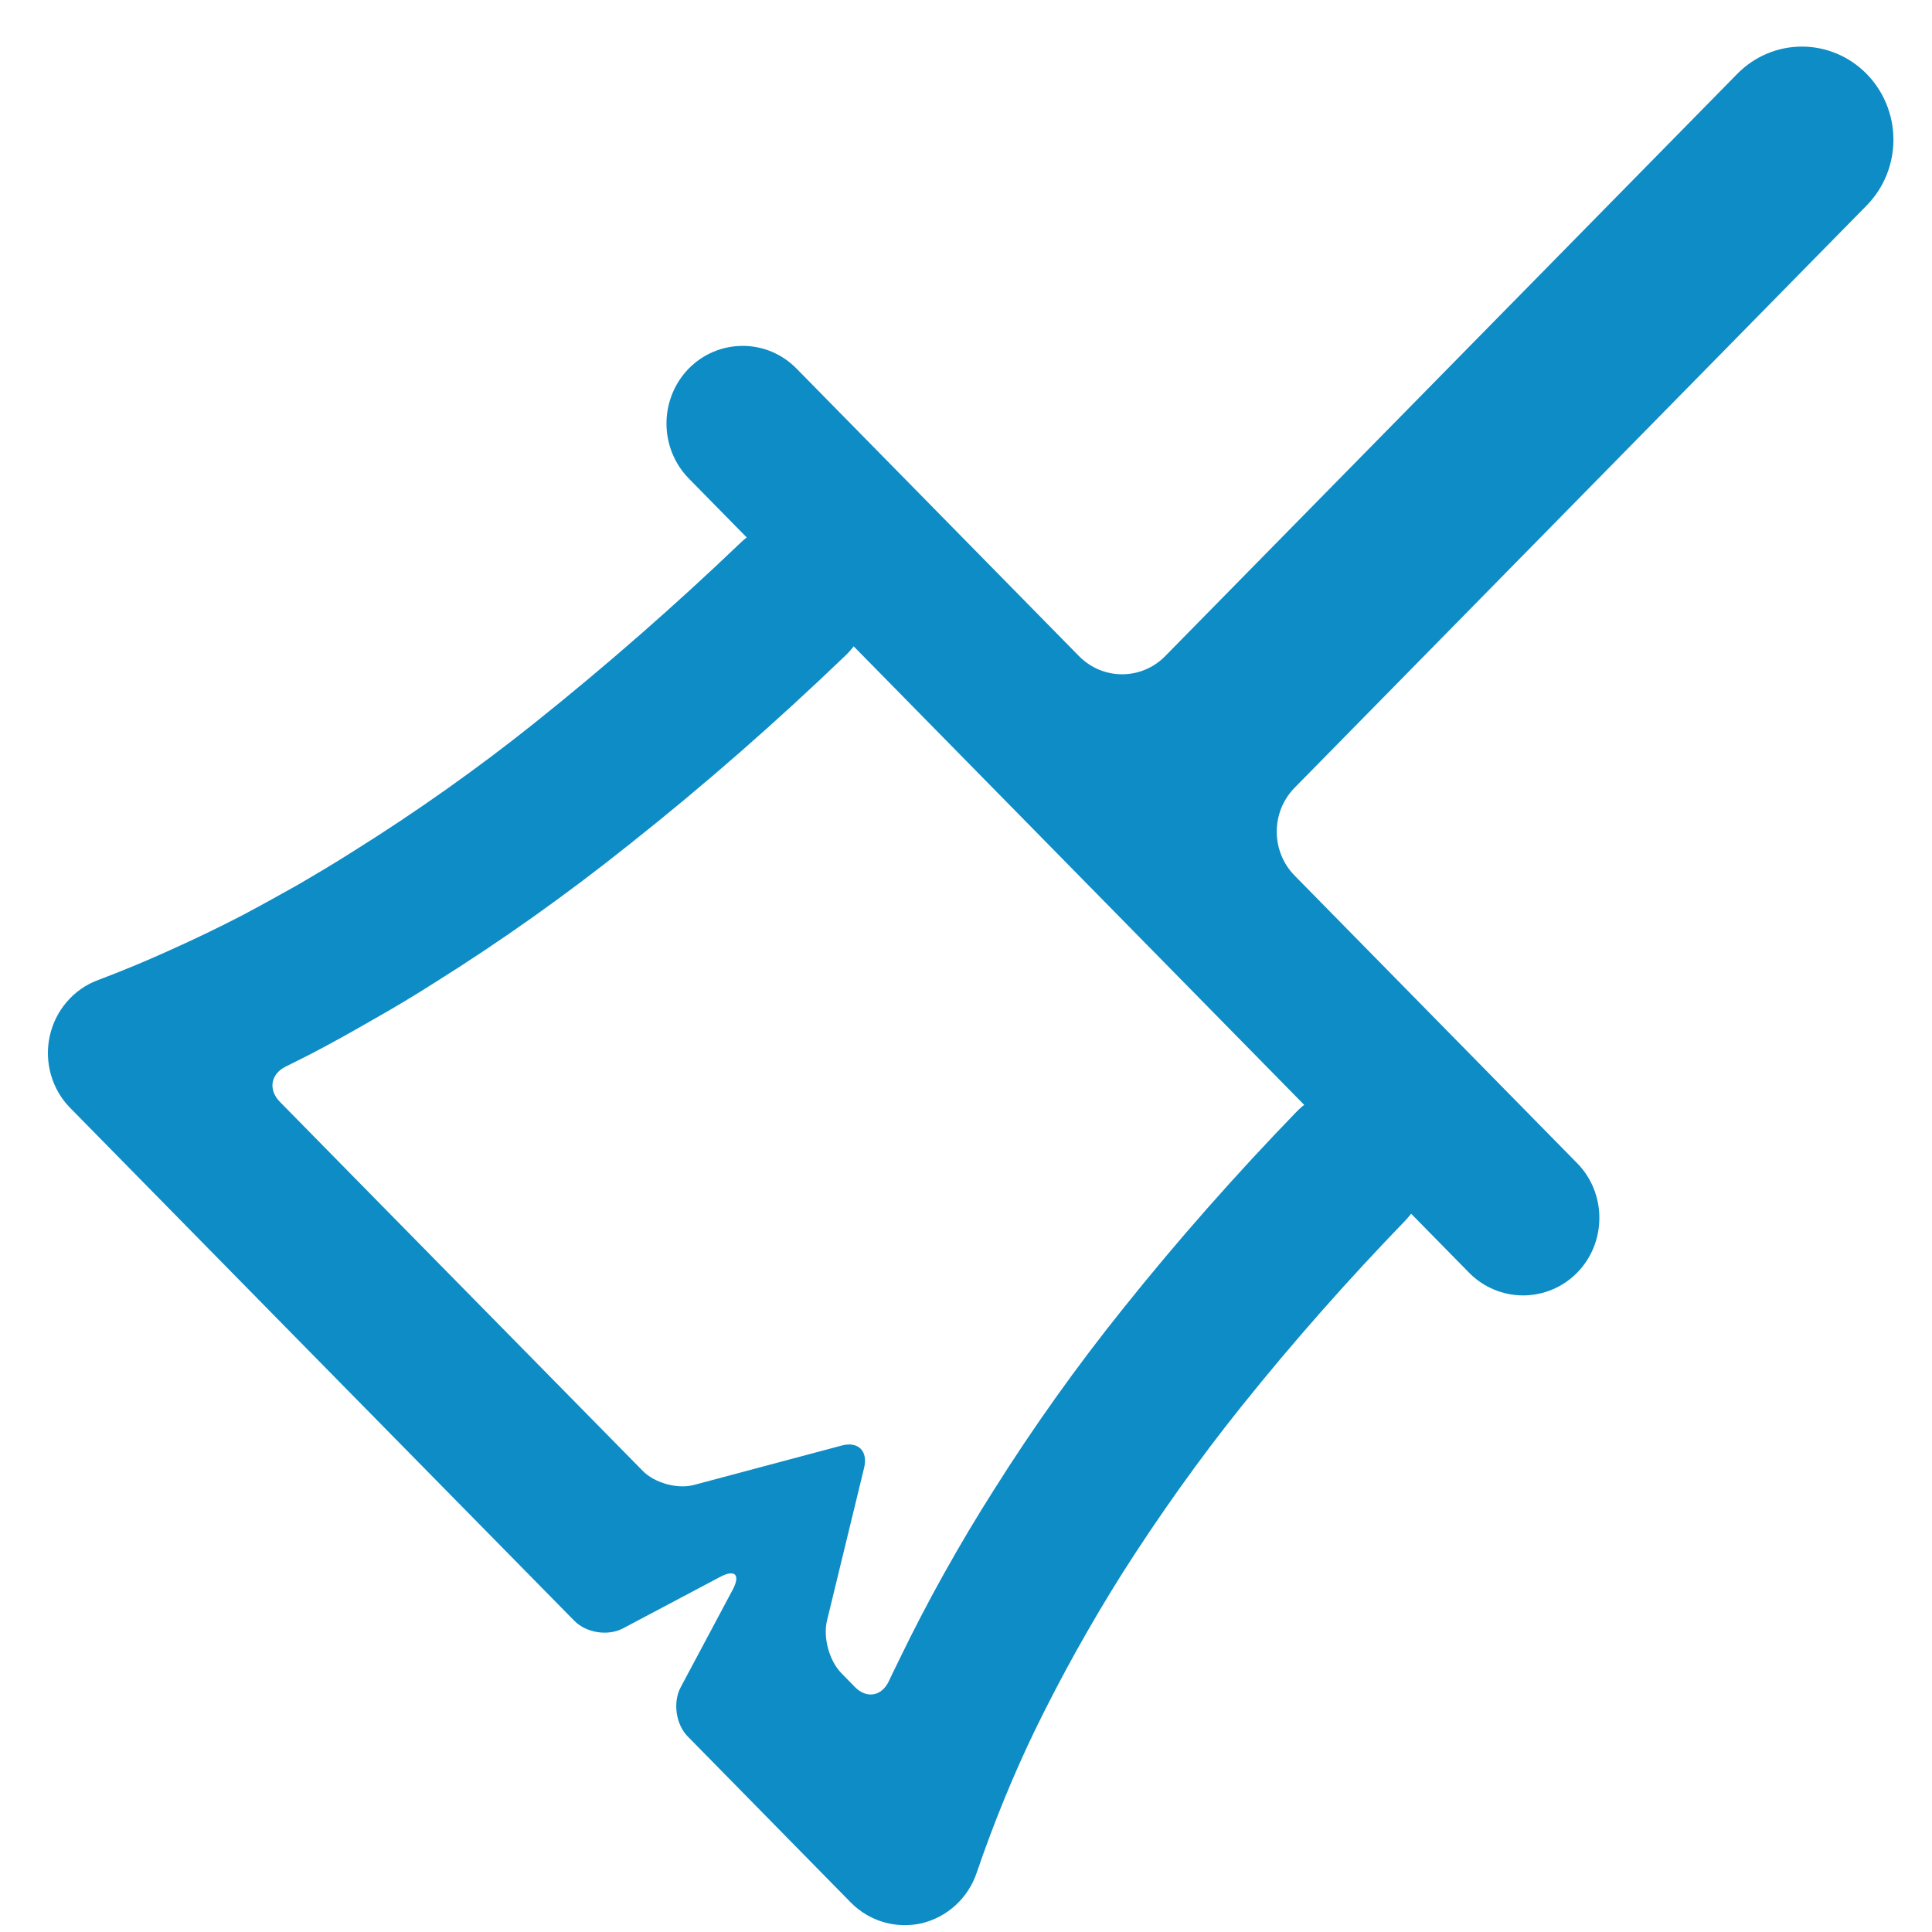 <svg width="34" height="34" viewBox="0 0 34 34" fill="none" xmlns="http://www.w3.org/2000/svg">
<path d="M4.926 19.391L6.715 21.212L11.312 25.886C11.521 26.099 11.924 26.21 12.211 26.133L14.817 25.438C15.104 25.362 15.279 25.538 15.207 25.831L14.553 28.523C14.482 28.816 14.594 29.227 14.803 29.441L15.044 29.688C15.253 29.901 15.522 29.852 15.646 29.578C15.669 29.527 15.727 29.407 15.82 29.218C16.319 28.185 16.878 27.185 17.489 26.223C18.187 25.114 18.95 24.043 19.771 23.021C20.732 21.819 21.747 20.671 22.815 19.567C23.062 19.311 23.405 19.163 23.76 19.163C24.114 19.158 24.458 19.3 24.71 19.557C24.968 19.808 25.107 20.158 25.113 20.518C25.113 20.879 24.973 21.229 24.726 21.485C23.717 22.529 22.756 23.616 21.849 24.748C21.097 25.687 20.394 26.677 19.744 27.698C19.191 28.578 18.681 29.491 18.225 30.425C17.828 31.245 17.484 32.092 17.189 32.955C17.038 33.403 16.674 33.736 16.222 33.846C15.771 33.949 15.299 33.813 14.972 33.48L12.103 30.559C11.893 30.346 11.838 29.958 11.979 29.693L12.893 27.979C13.035 27.713 12.936 27.611 12.673 27.751L10.963 28.657C10.7 28.796 10.317 28.737 10.107 28.523L4.82 23.146L1.234 19.496C0.912 19.169 0.777 18.693 0.874 18.24C0.971 17.786 1.293 17.409 1.717 17.251C2.136 17.092 2.549 16.923 2.957 16.737C3.397 16.54 3.832 16.333 4.262 16.109C4.584 15.939 4.906 15.759 5.228 15.579C5.566 15.382 5.899 15.185 6.232 14.972C7.332 14.284 8.39 13.535 9.404 12.726C10.661 11.721 11.874 10.661 13.039 9.546C13.297 9.3 13.64 9.164 14 9.175C14.354 9.185 14.692 9.344 14.934 9.606C15.181 9.868 15.31 10.218 15.299 10.584C15.288 10.945 15.138 11.289 14.88 11.535C13.656 12.71 12.384 13.825 11.058 14.874C9.963 15.748 8.825 16.557 7.638 17.3C7.279 17.529 6.913 17.748 6.543 17.956C6.194 18.158 5.84 18.355 5.486 18.54C5.278 18.646 5.126 18.722 5.03 18.769C4.763 18.899 4.716 19.178 4.926 19.391L4.926 19.391Z" fill="#0D8CC5"/>
<path d="M18.988 11.546L14.017 6.486C13.764 6.229 13.426 6.087 13.072 6.087C12.712 6.087 12.374 6.229 12.121 6.486C11.869 6.743 11.729 7.092 11.729 7.453C11.729 7.814 11.869 8.163 12.121 8.42L25.854 22.398C26.106 22.655 26.45 22.797 26.804 22.797C27.159 22.797 27.502 22.655 27.754 22.398C28.007 22.141 28.146 21.797 28.146 21.431C28.146 21.07 28.007 20.726 27.754 20.469L22.783 15.409C22.364 14.982 22.364 14.29 22.783 13.863L32.849 3.617C33.15 3.311 33.321 2.896 33.321 2.459C33.321 2.022 33.15 1.607 32.849 1.3C32.548 0.994 32.14 0.82 31.711 0.82C31.281 0.82 30.873 0.994 30.573 1.3L20.506 11.546C20.088 11.973 19.407 11.973 18.988 11.546L18.988 11.546Z" fill="#0D8CC5"/>
</svg>
